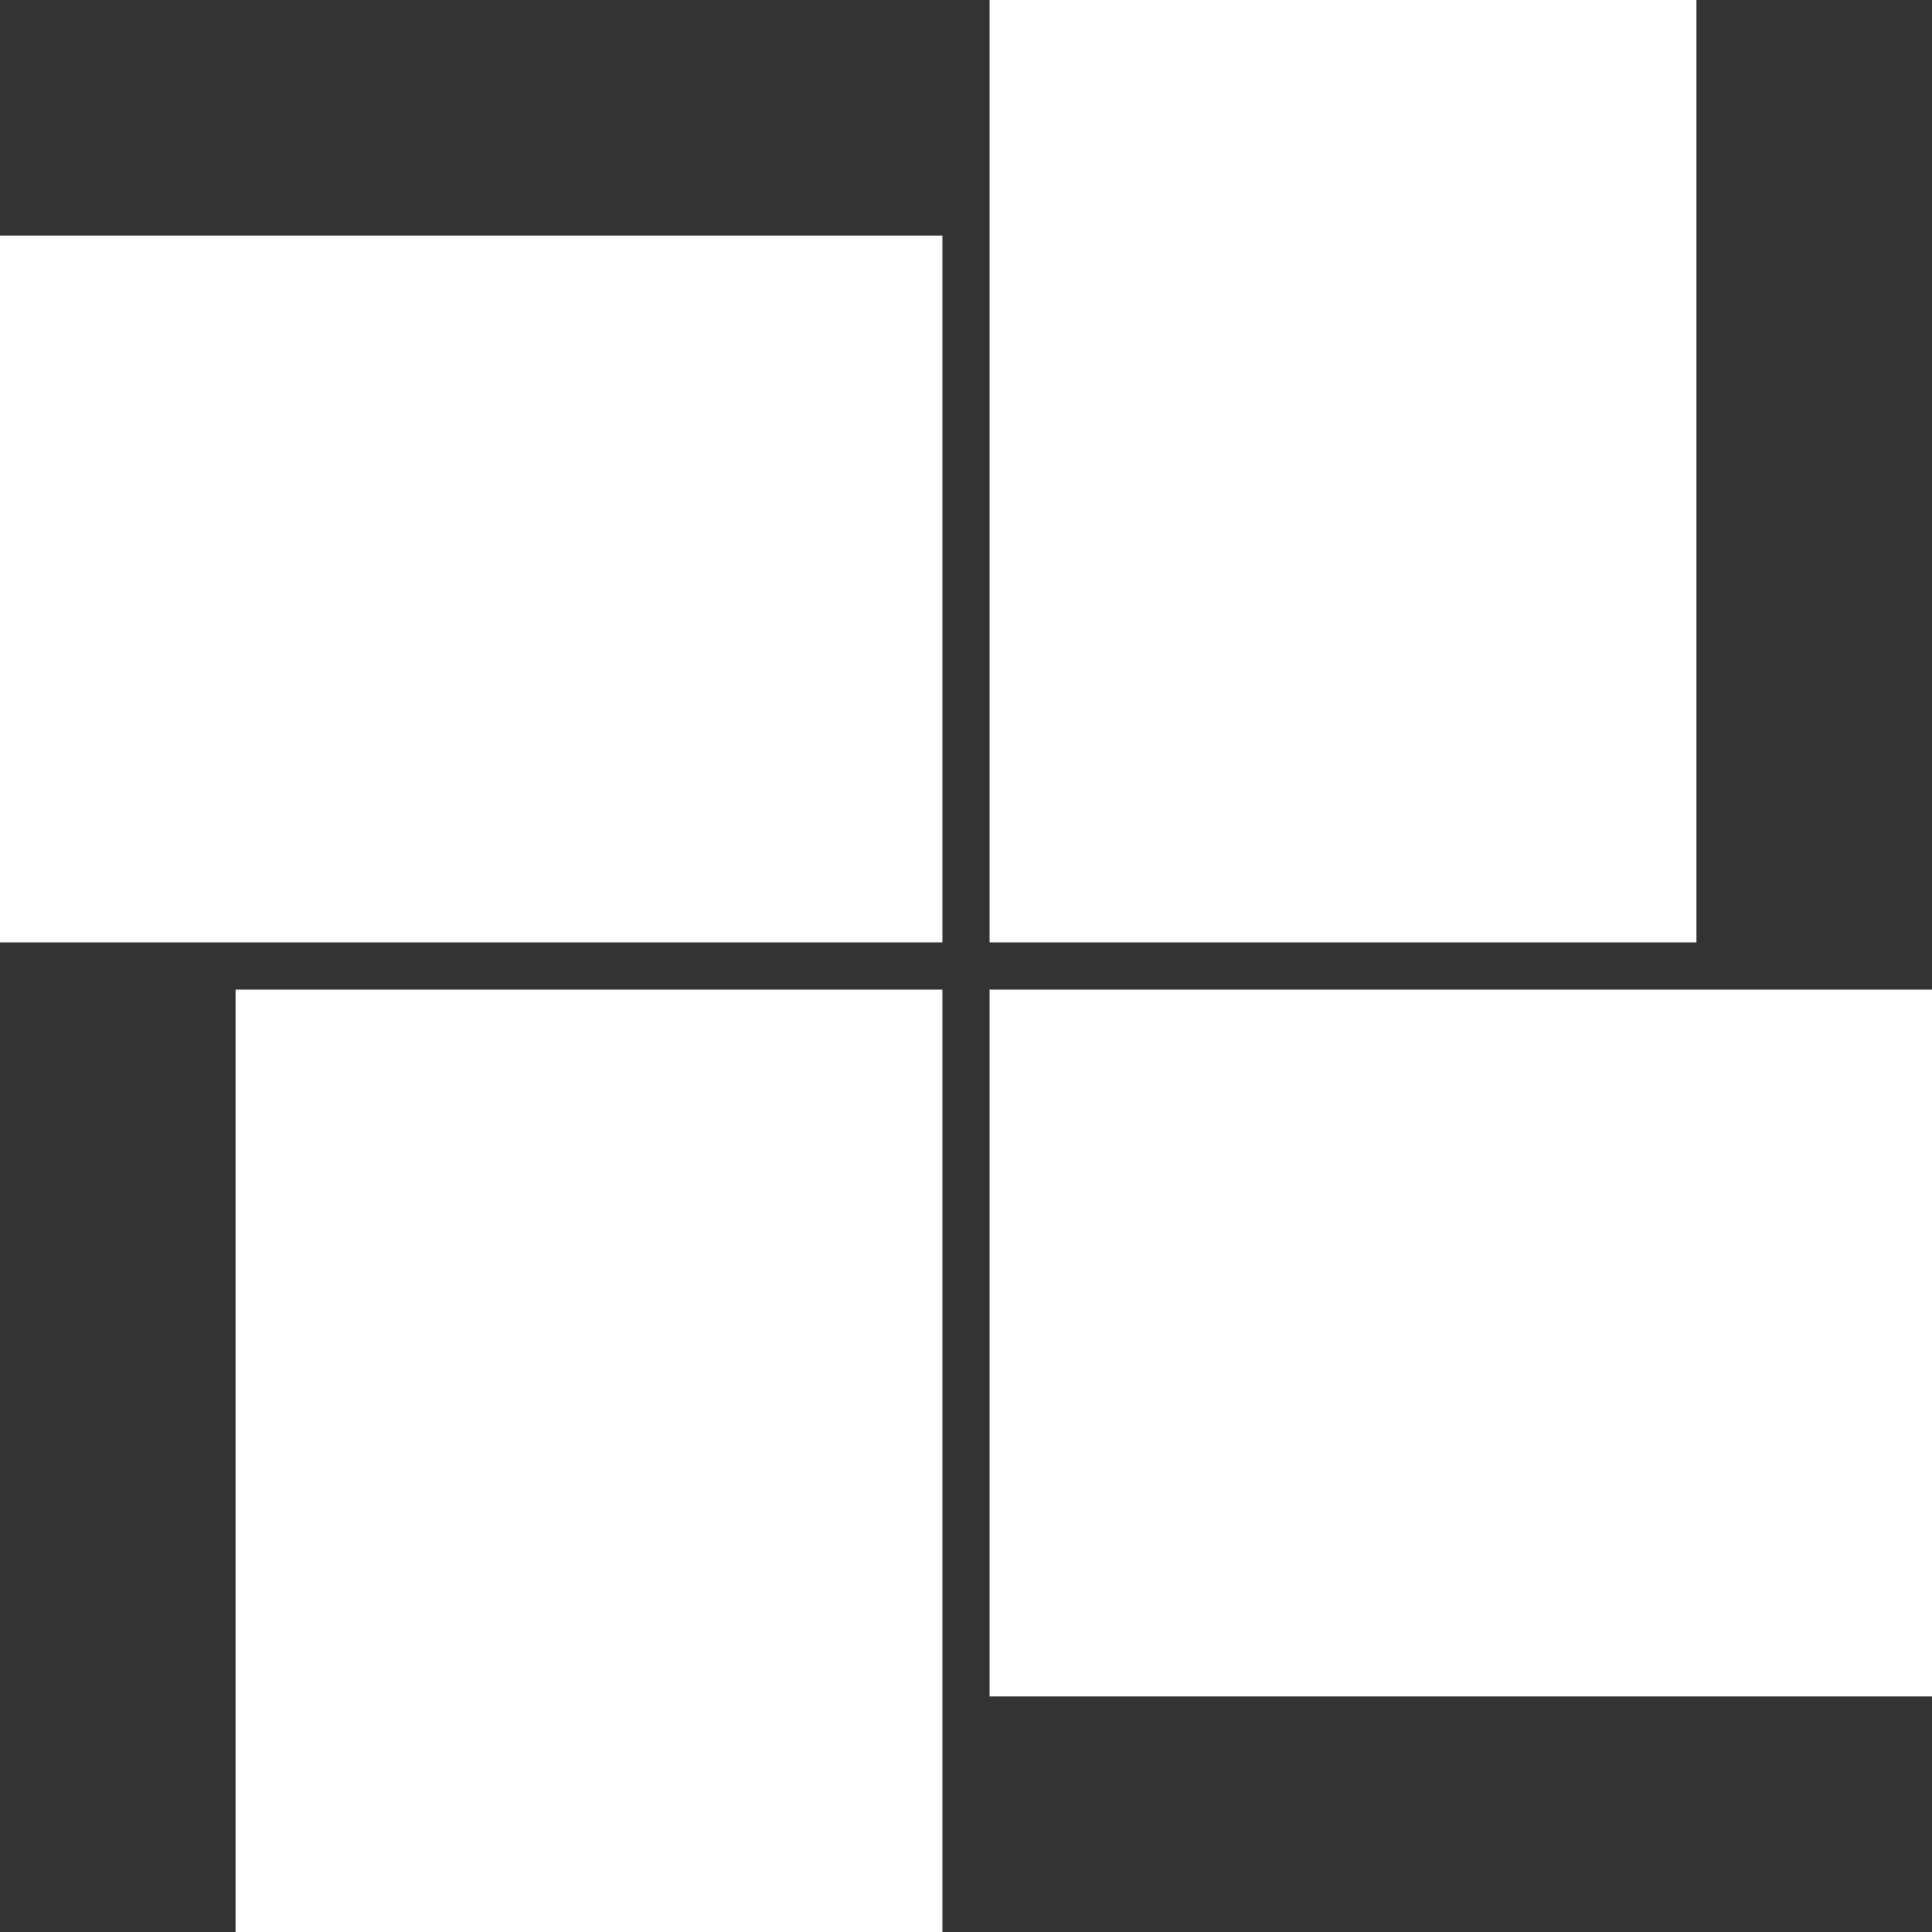 <svg xmlns="http://www.w3.org/2000/svg" viewBox="0 0 300 300"><rect x="0" y="0" width="300" height="300" fill="#333333" stroke="none"/><title>FrameFree_33</title><g data-name="Layer 2"><path d="M300 153.66v109.75H153.66V153.66zM0 146.34h146.34V36.59H0zM36.59 300h109.75V153.66H36.59zM263.41 0H153.66v146.34h109.75z" fill="#fff" data-name="Layer 1"/></g></svg>
